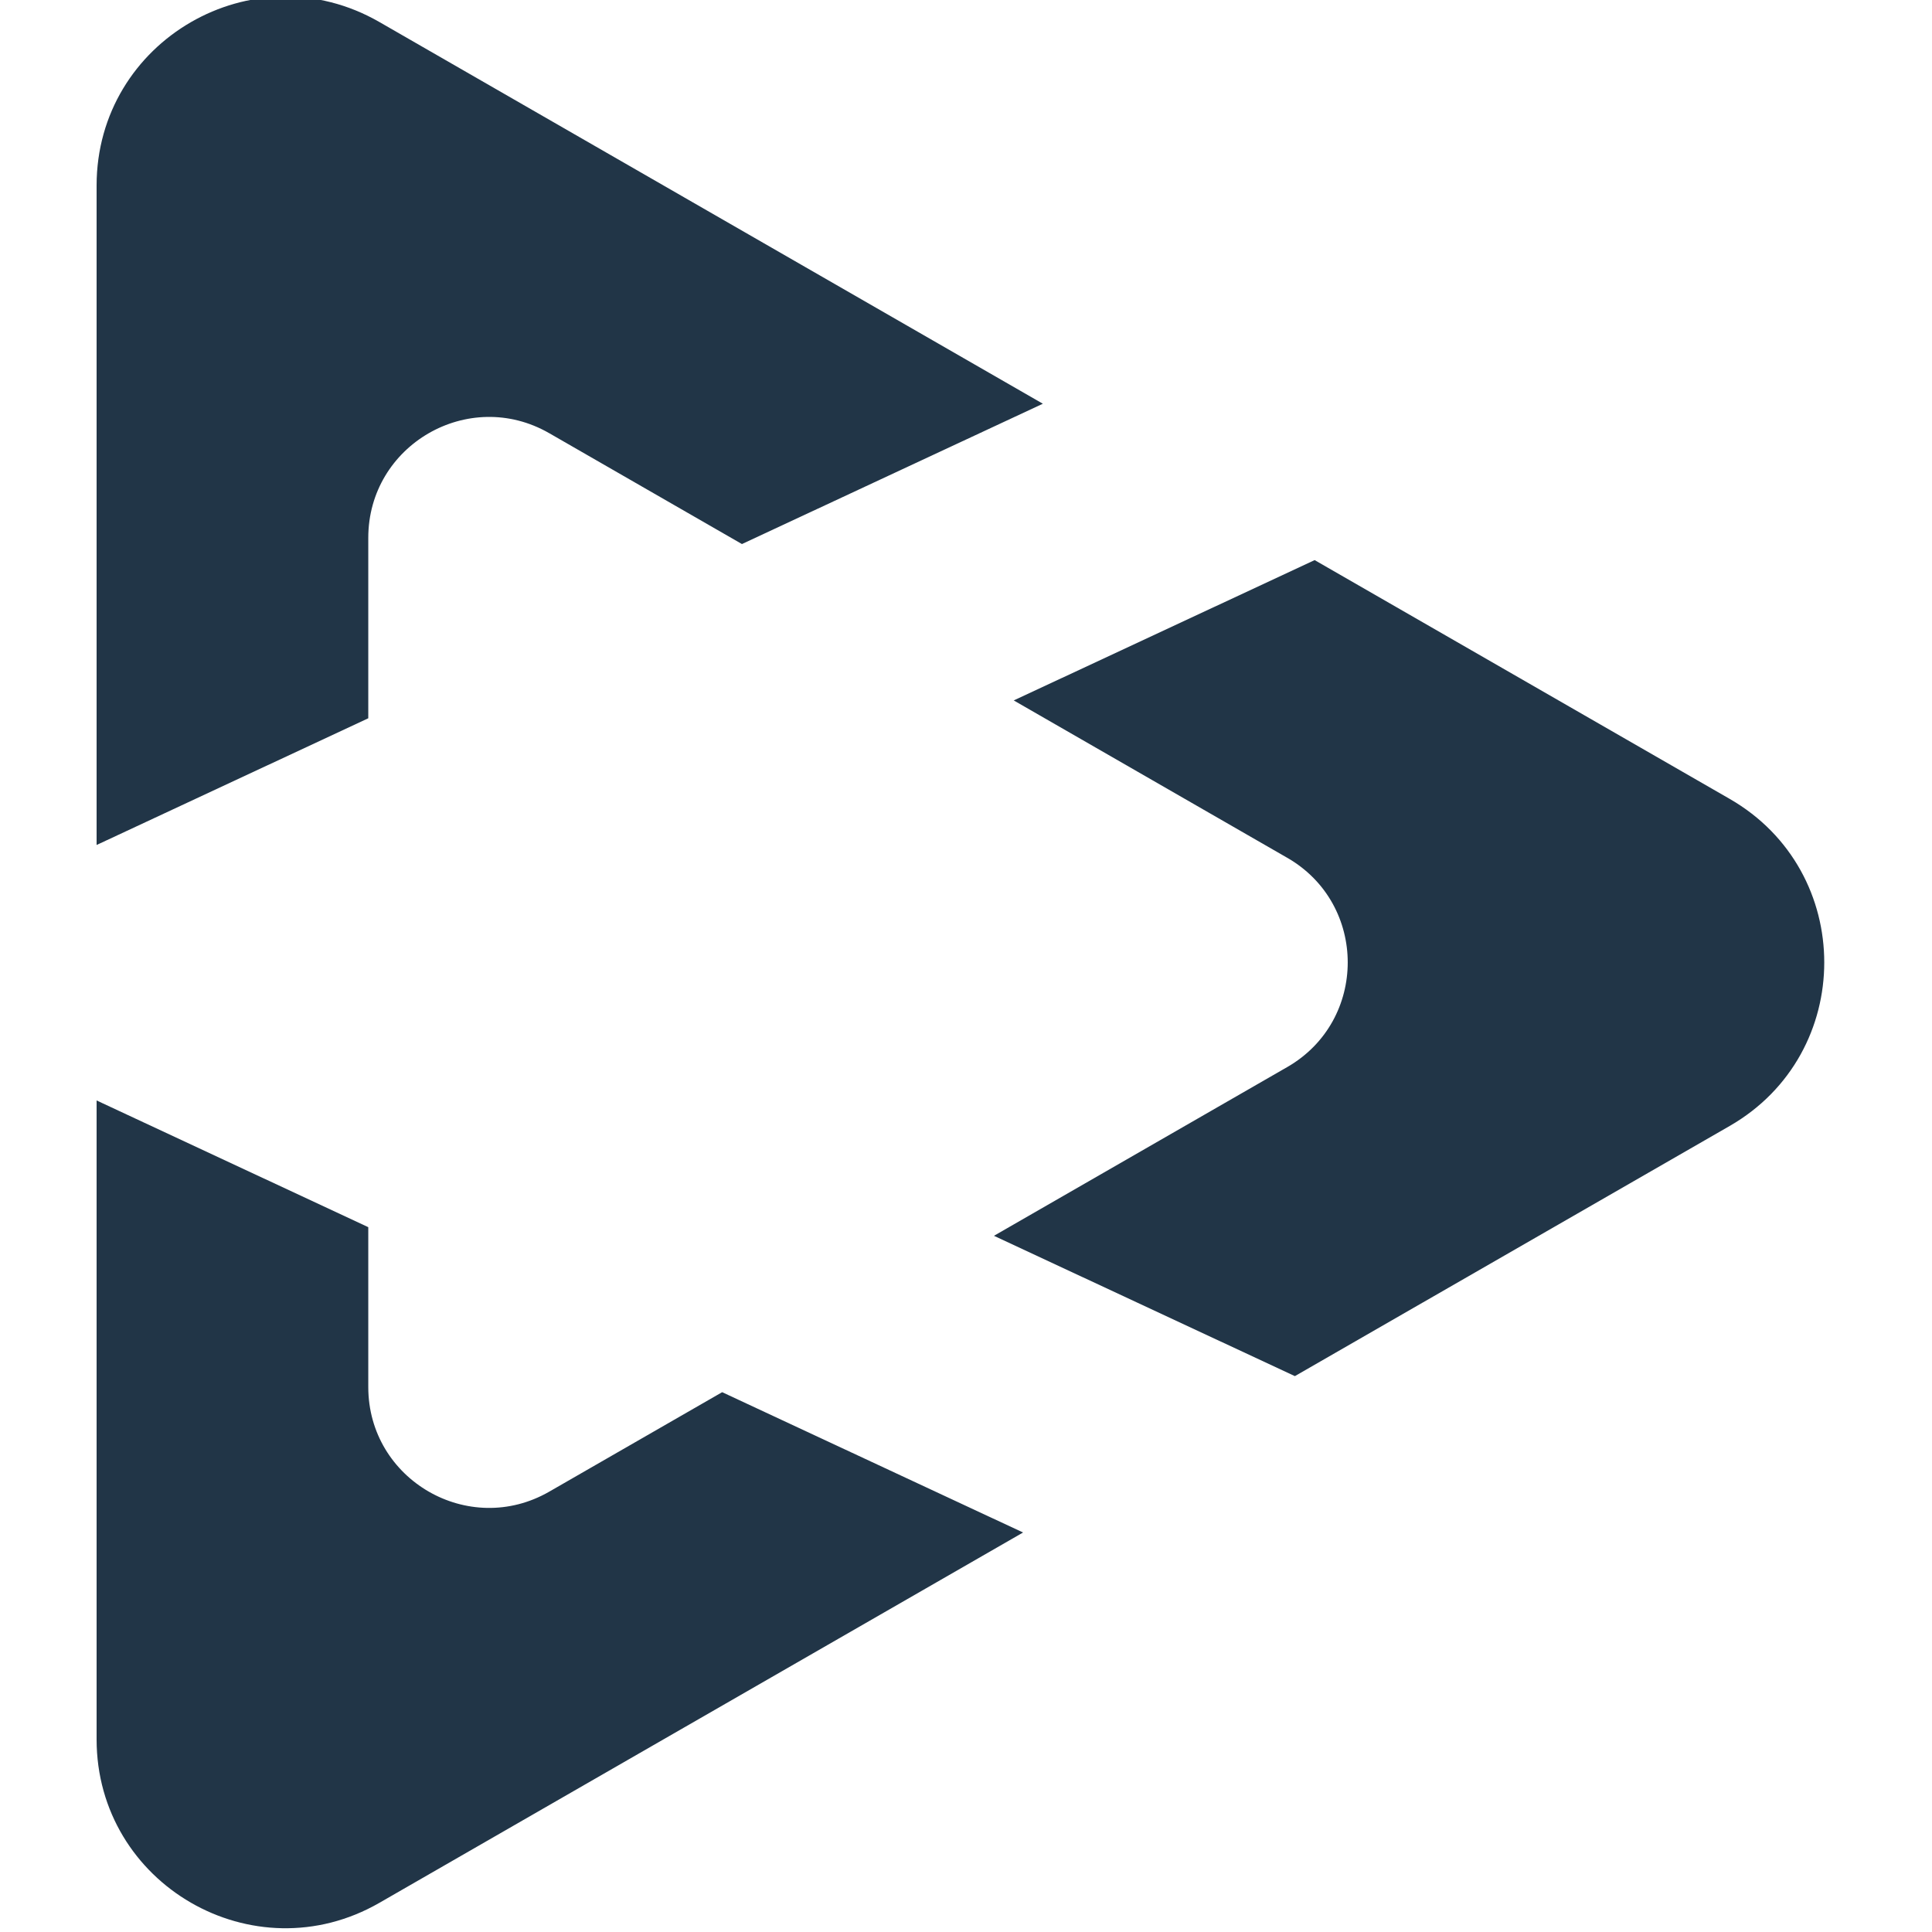 <svg width="100" height="100" viewBox="0 0 100 100" xmlns="http://www.w3.org/2000/svg">
<g clip-path="url(#clip0_5_241)">
<style>
path{
    fill: #213547;
}
@media ( prefers-color-scheme: dark ) {
    path {
        fill: #ffffff;
    }
}
</style>
<path clip-rule="evenodd" d="M66.628 55.231C70.802 52.827 70.802 46.802 66.627 44.398L66.625 44.398L52.471 36.254L68.046 28.991L73.638 32.208L73.647 32.213L89.528 41.35C96.055 45.106 96.055 54.524 89.528 58.28L73.65 67.415L73.638 67.421L67.023 71.228L51.447 63.965L66.625 55.232L66.628 55.231ZM19.062 63.518V71.79V71.793C19.064 76.598 24.263 79.605 28.429 77.208L37.379 72.059L52.954 79.322L35.442 89.397L35.431 89.403L19.636 98.491C13.125 102.236 5 97.537 5 90.026V71.79V56.96L19.062 63.518ZM53.978 20.897L38.403 28.16L28.429 22.422L28.423 22.419C24.258 20.027 19.062 23.034 19.062 27.84V37.178L5 43.736V27.84V9.604C5 2.093 13.125 -2.607 19.636 1.139L35.436 10.229L35.442 10.233L53.978 20.897Z"/>
</g>
</svg>
